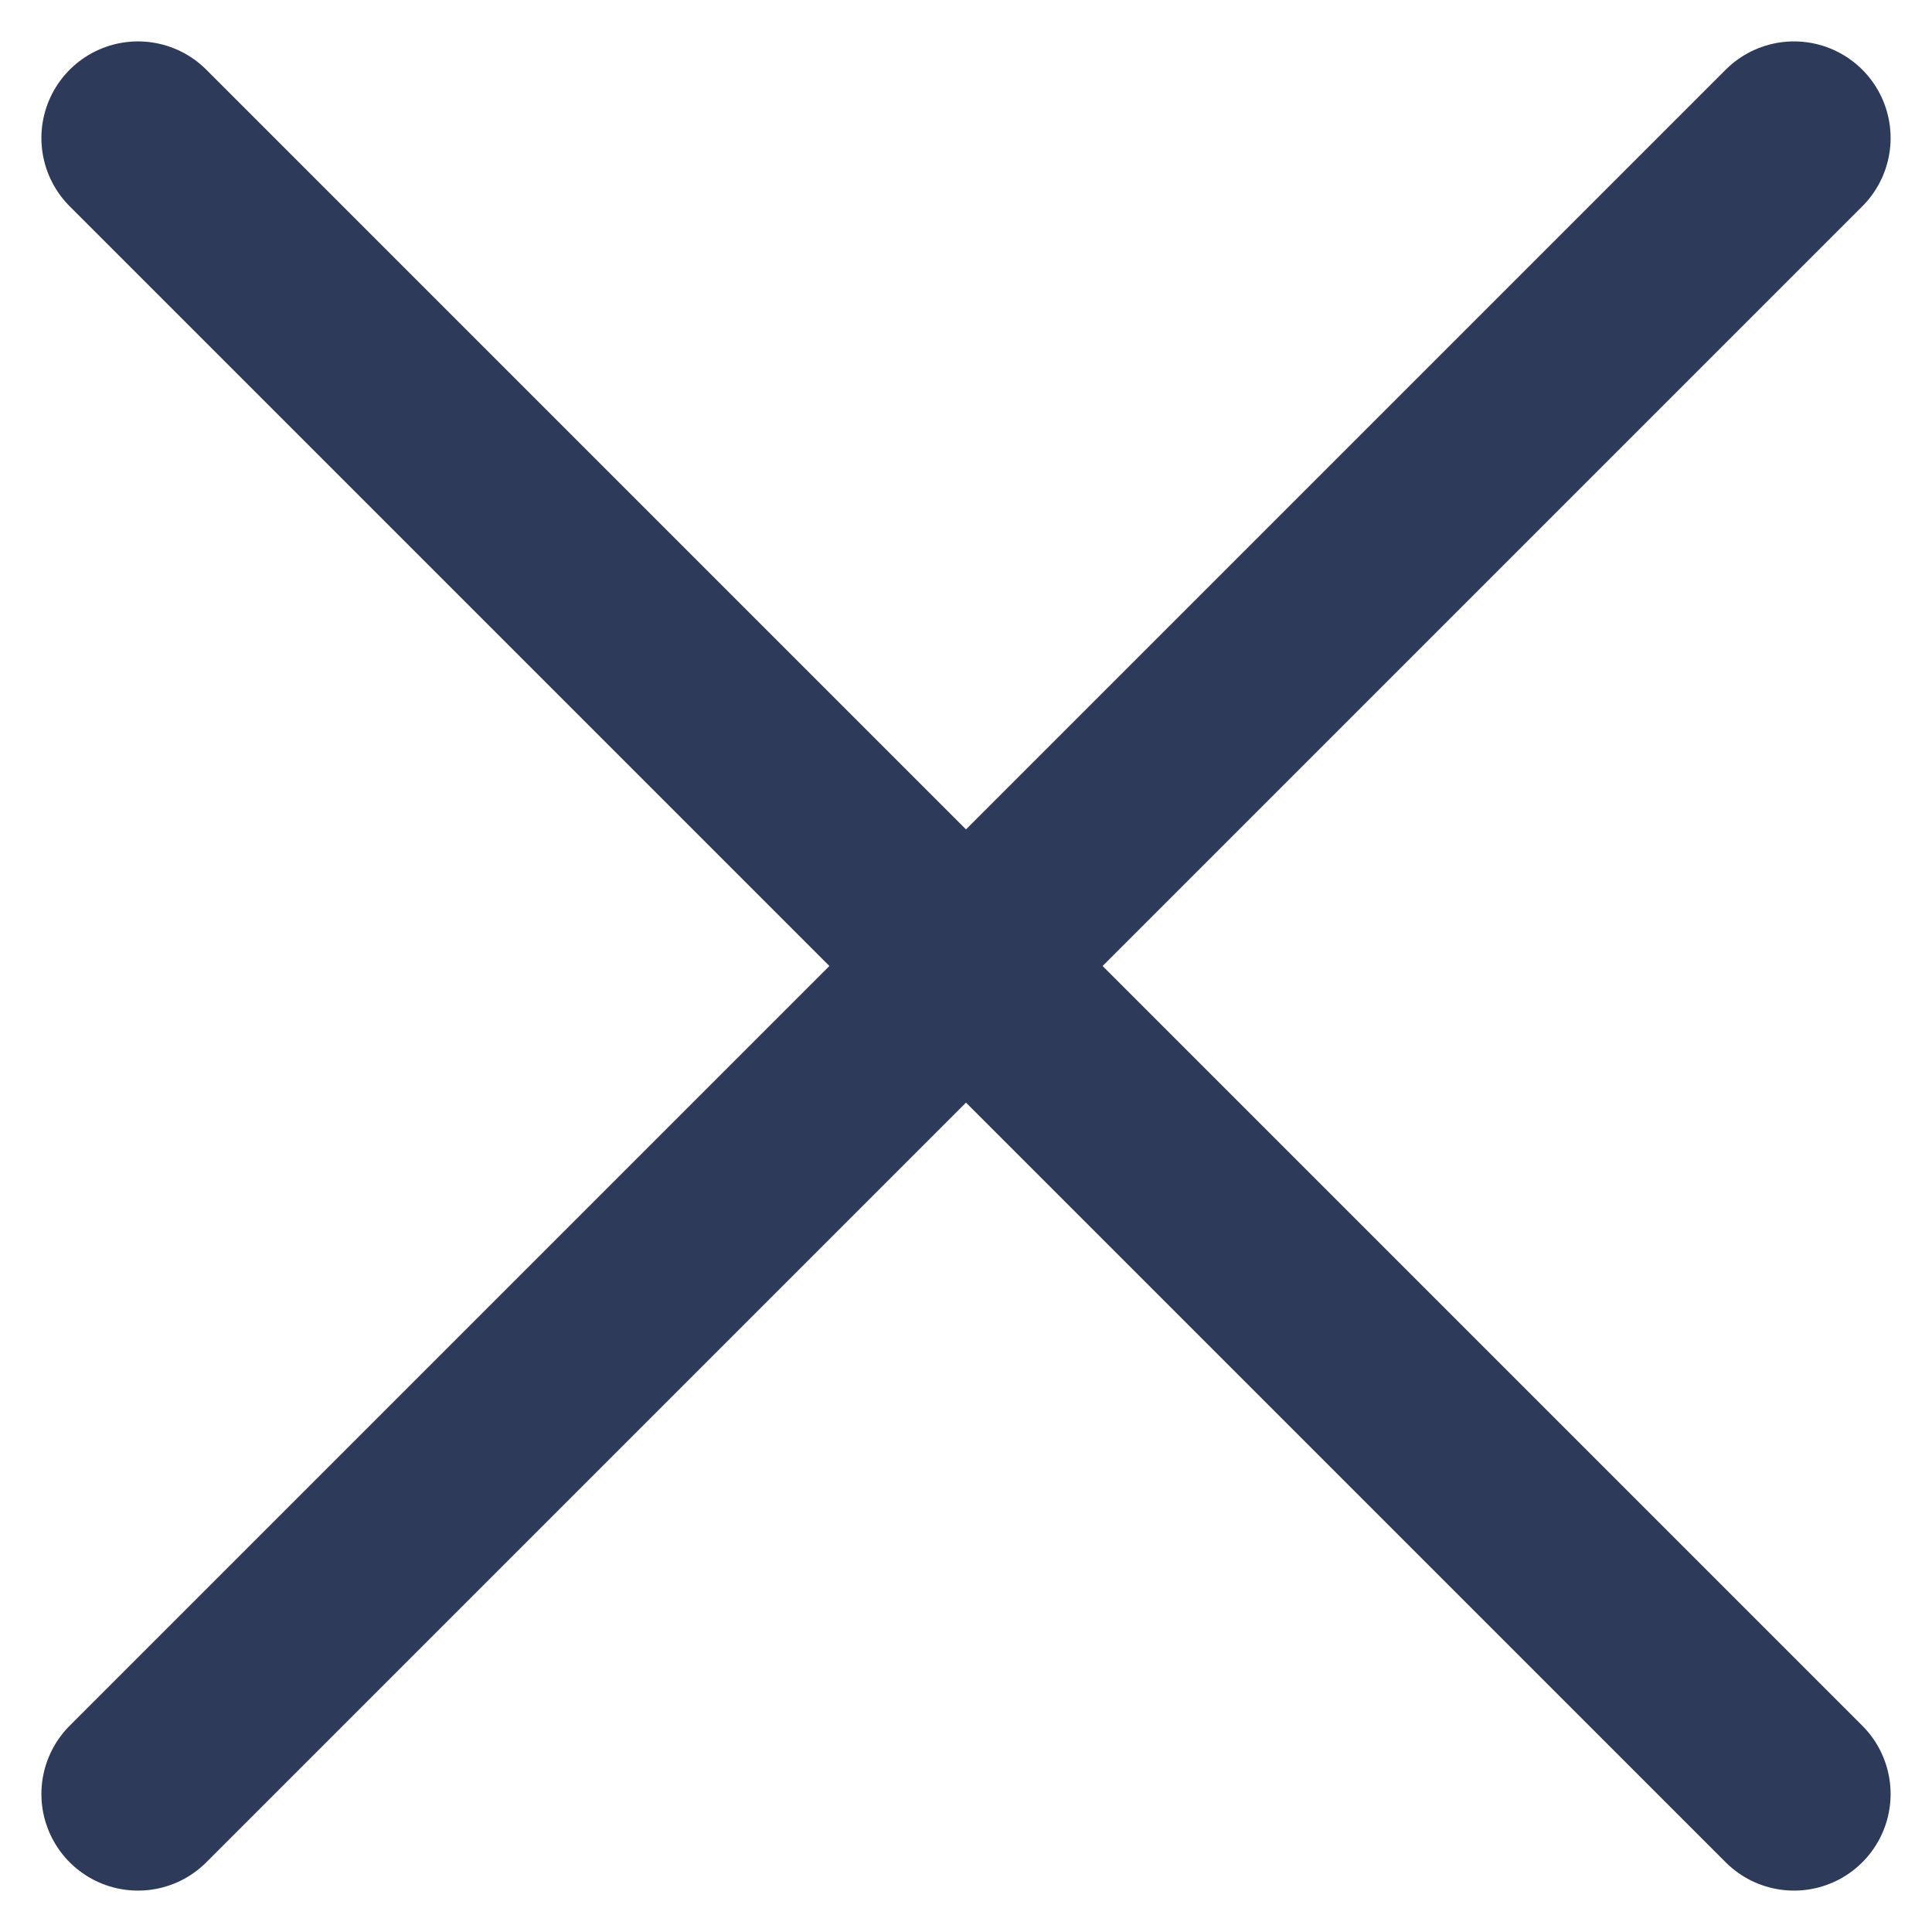 <svg xmlns="http://www.w3.org/2000/svg" width="14" height="14" viewBox="0 0 14 14">
    <g fill="none" fill-rule="evenodd">
        <g>
            <g>
                <g>
                    <g>
                        <g>
                            <path d="M0 0h24v24H0V0z" transform="translate(-1133, -232) translate(239, 221) translate(883, 0) translate(6, 6)"/>
                            <g fill-rule="nonzero" stroke="#2E3A59" stroke-dasharray="0 0" stroke-linecap="round" stroke-linejoin="round" stroke-width="1.4">
                                <path d="M12 0L0 12M0 0l12 12" transform="translate(-1133, -232) translate(239, 221) translate(883, 0) translate(6, 6) translate(6, 6)"/>
                            </g>
                        </g>
                    </g>
                </g>
            </g>
        </g>
    </g>
</svg>

